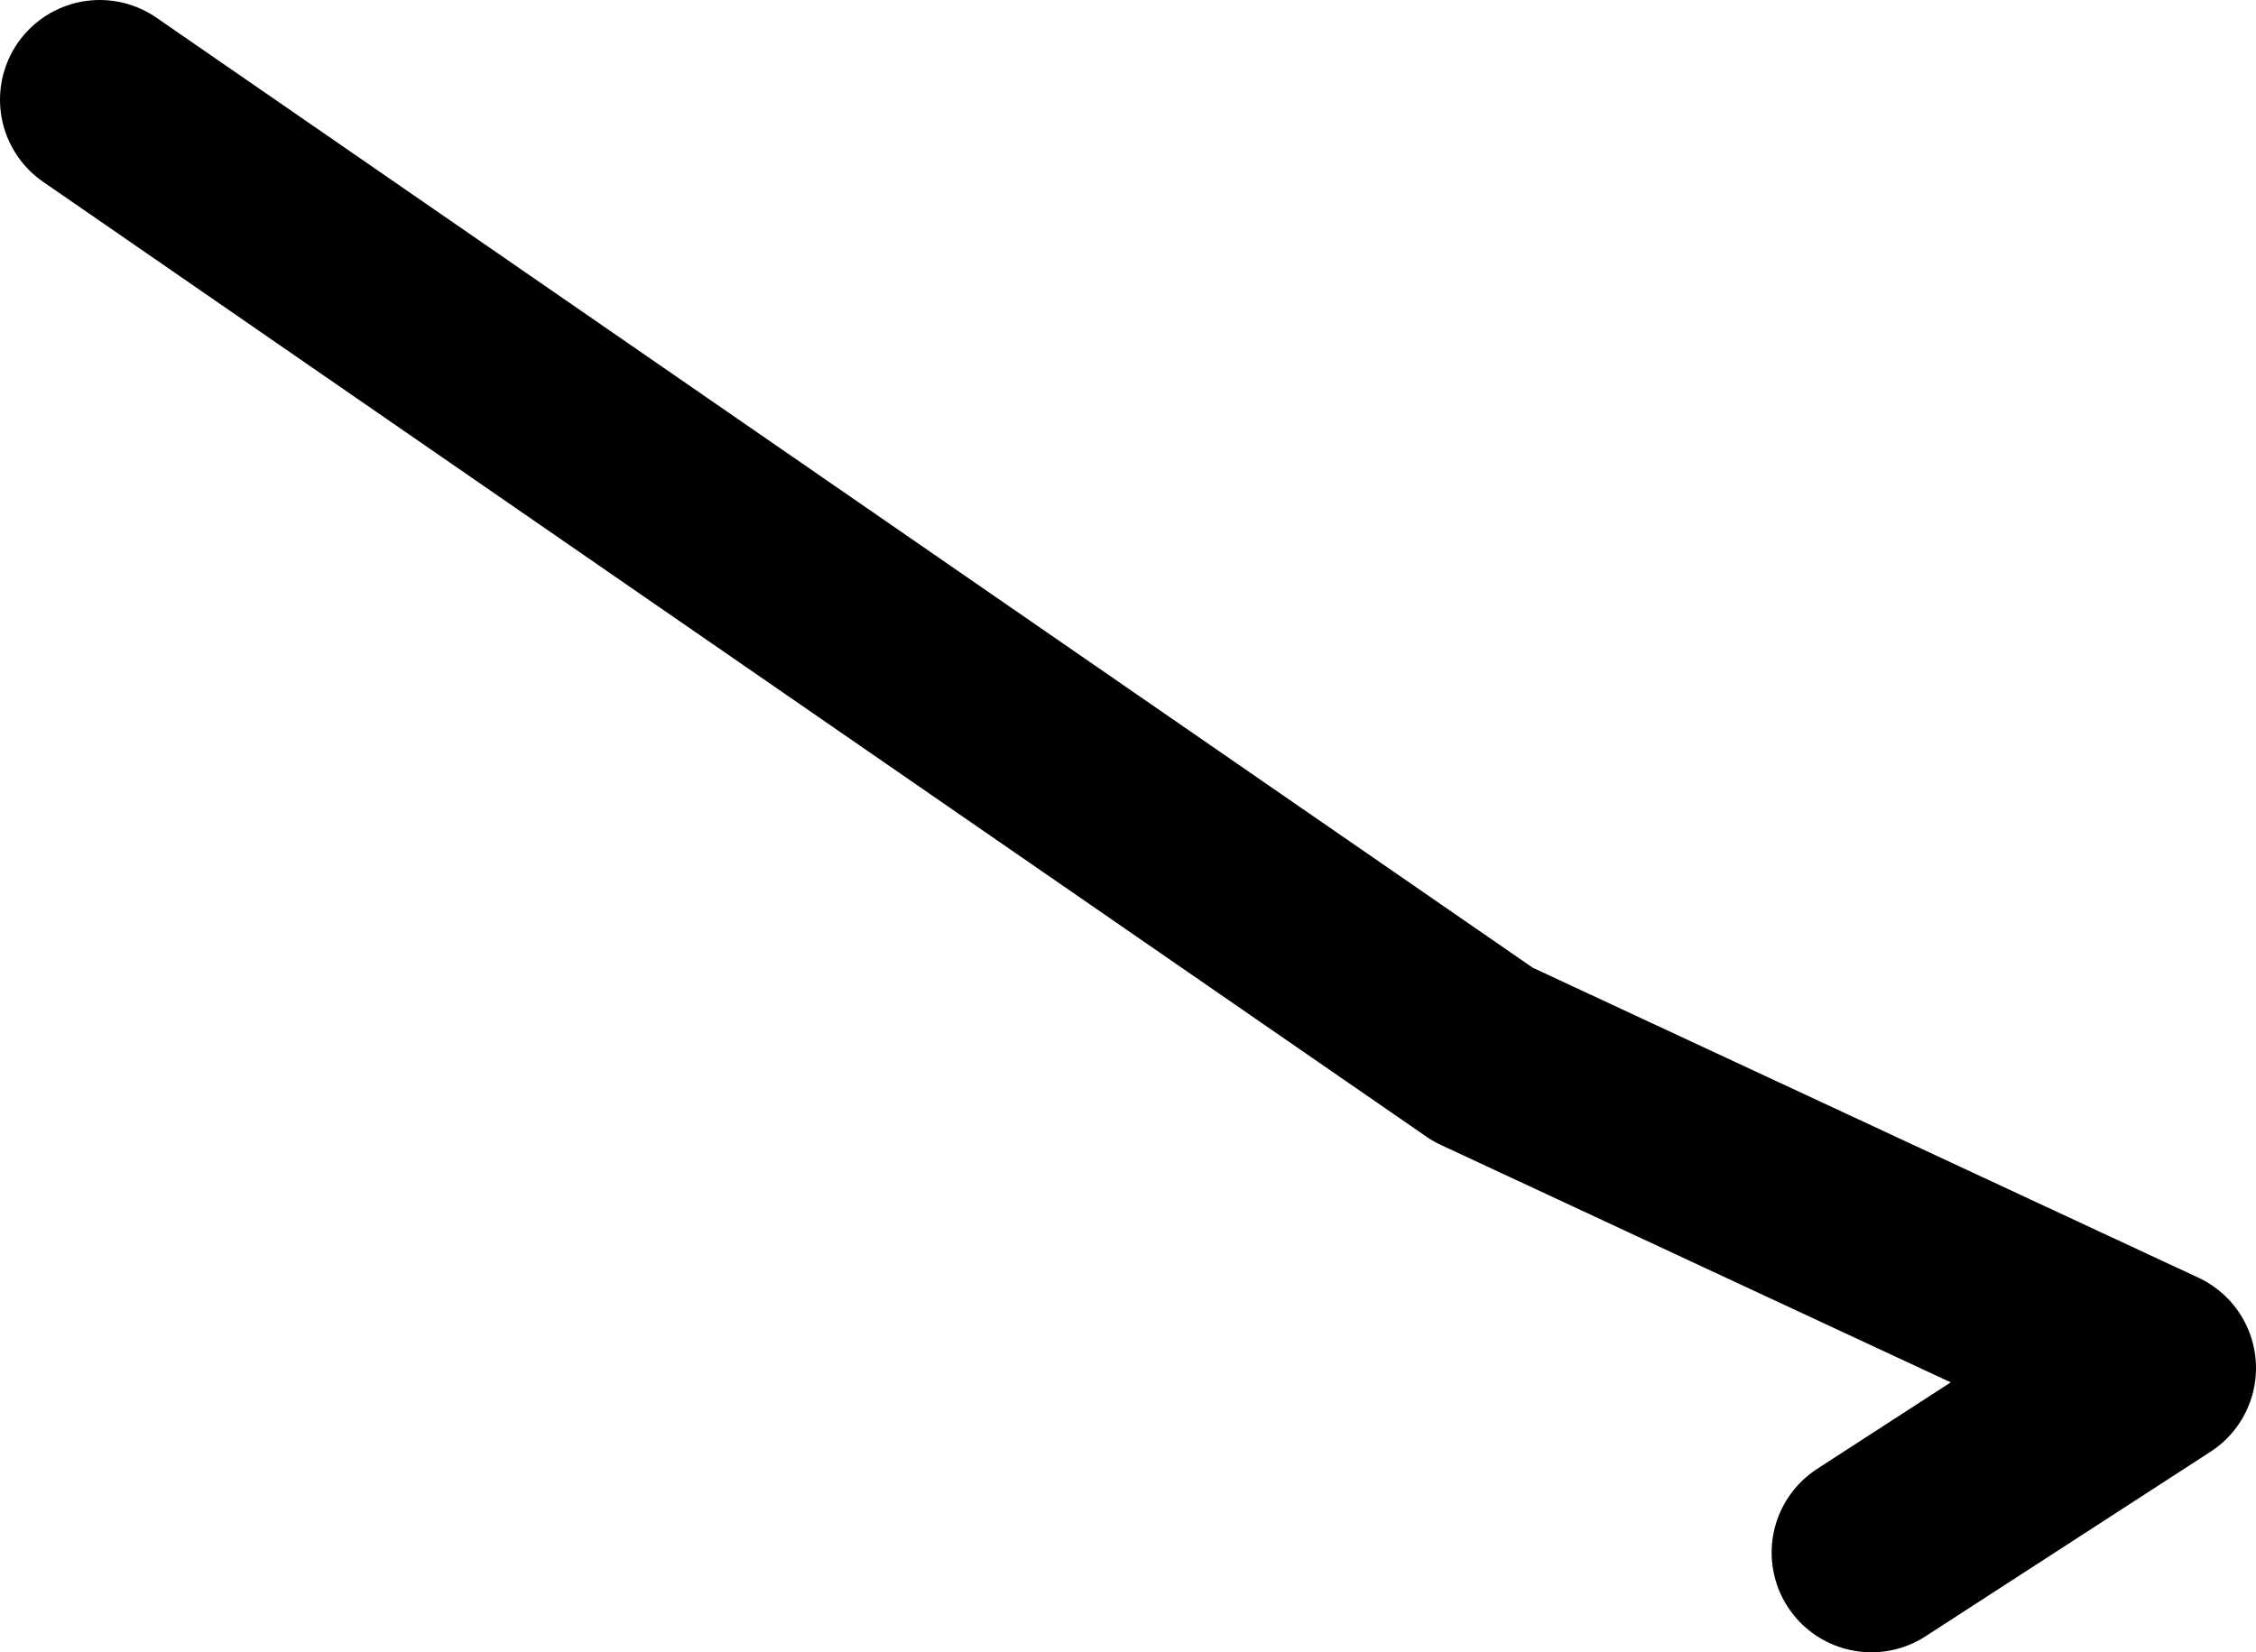 <?xml version="1.0" encoding="UTF-8" standalone="no"?>
<svg xmlns:ffdec="https://www.free-decompiler.com/flash" xmlns:xlink="http://www.w3.org/1999/xlink" ffdec:objectType="shape" height="132.55px" width="180.95px" xmlns="http://www.w3.org/2000/svg">
  <g transform="matrix(1.0, 0.0, 0.0, 1.0, 519.5, 16.85)">
    <path d="M-511.5 -8.85 L-400.55 67.75 -346.55 92.9 -369.4 107.7" fill="none" stroke="#000000" stroke-linecap="round" stroke-linejoin="round" stroke-width="16.0"/>
  </g>
</svg>
